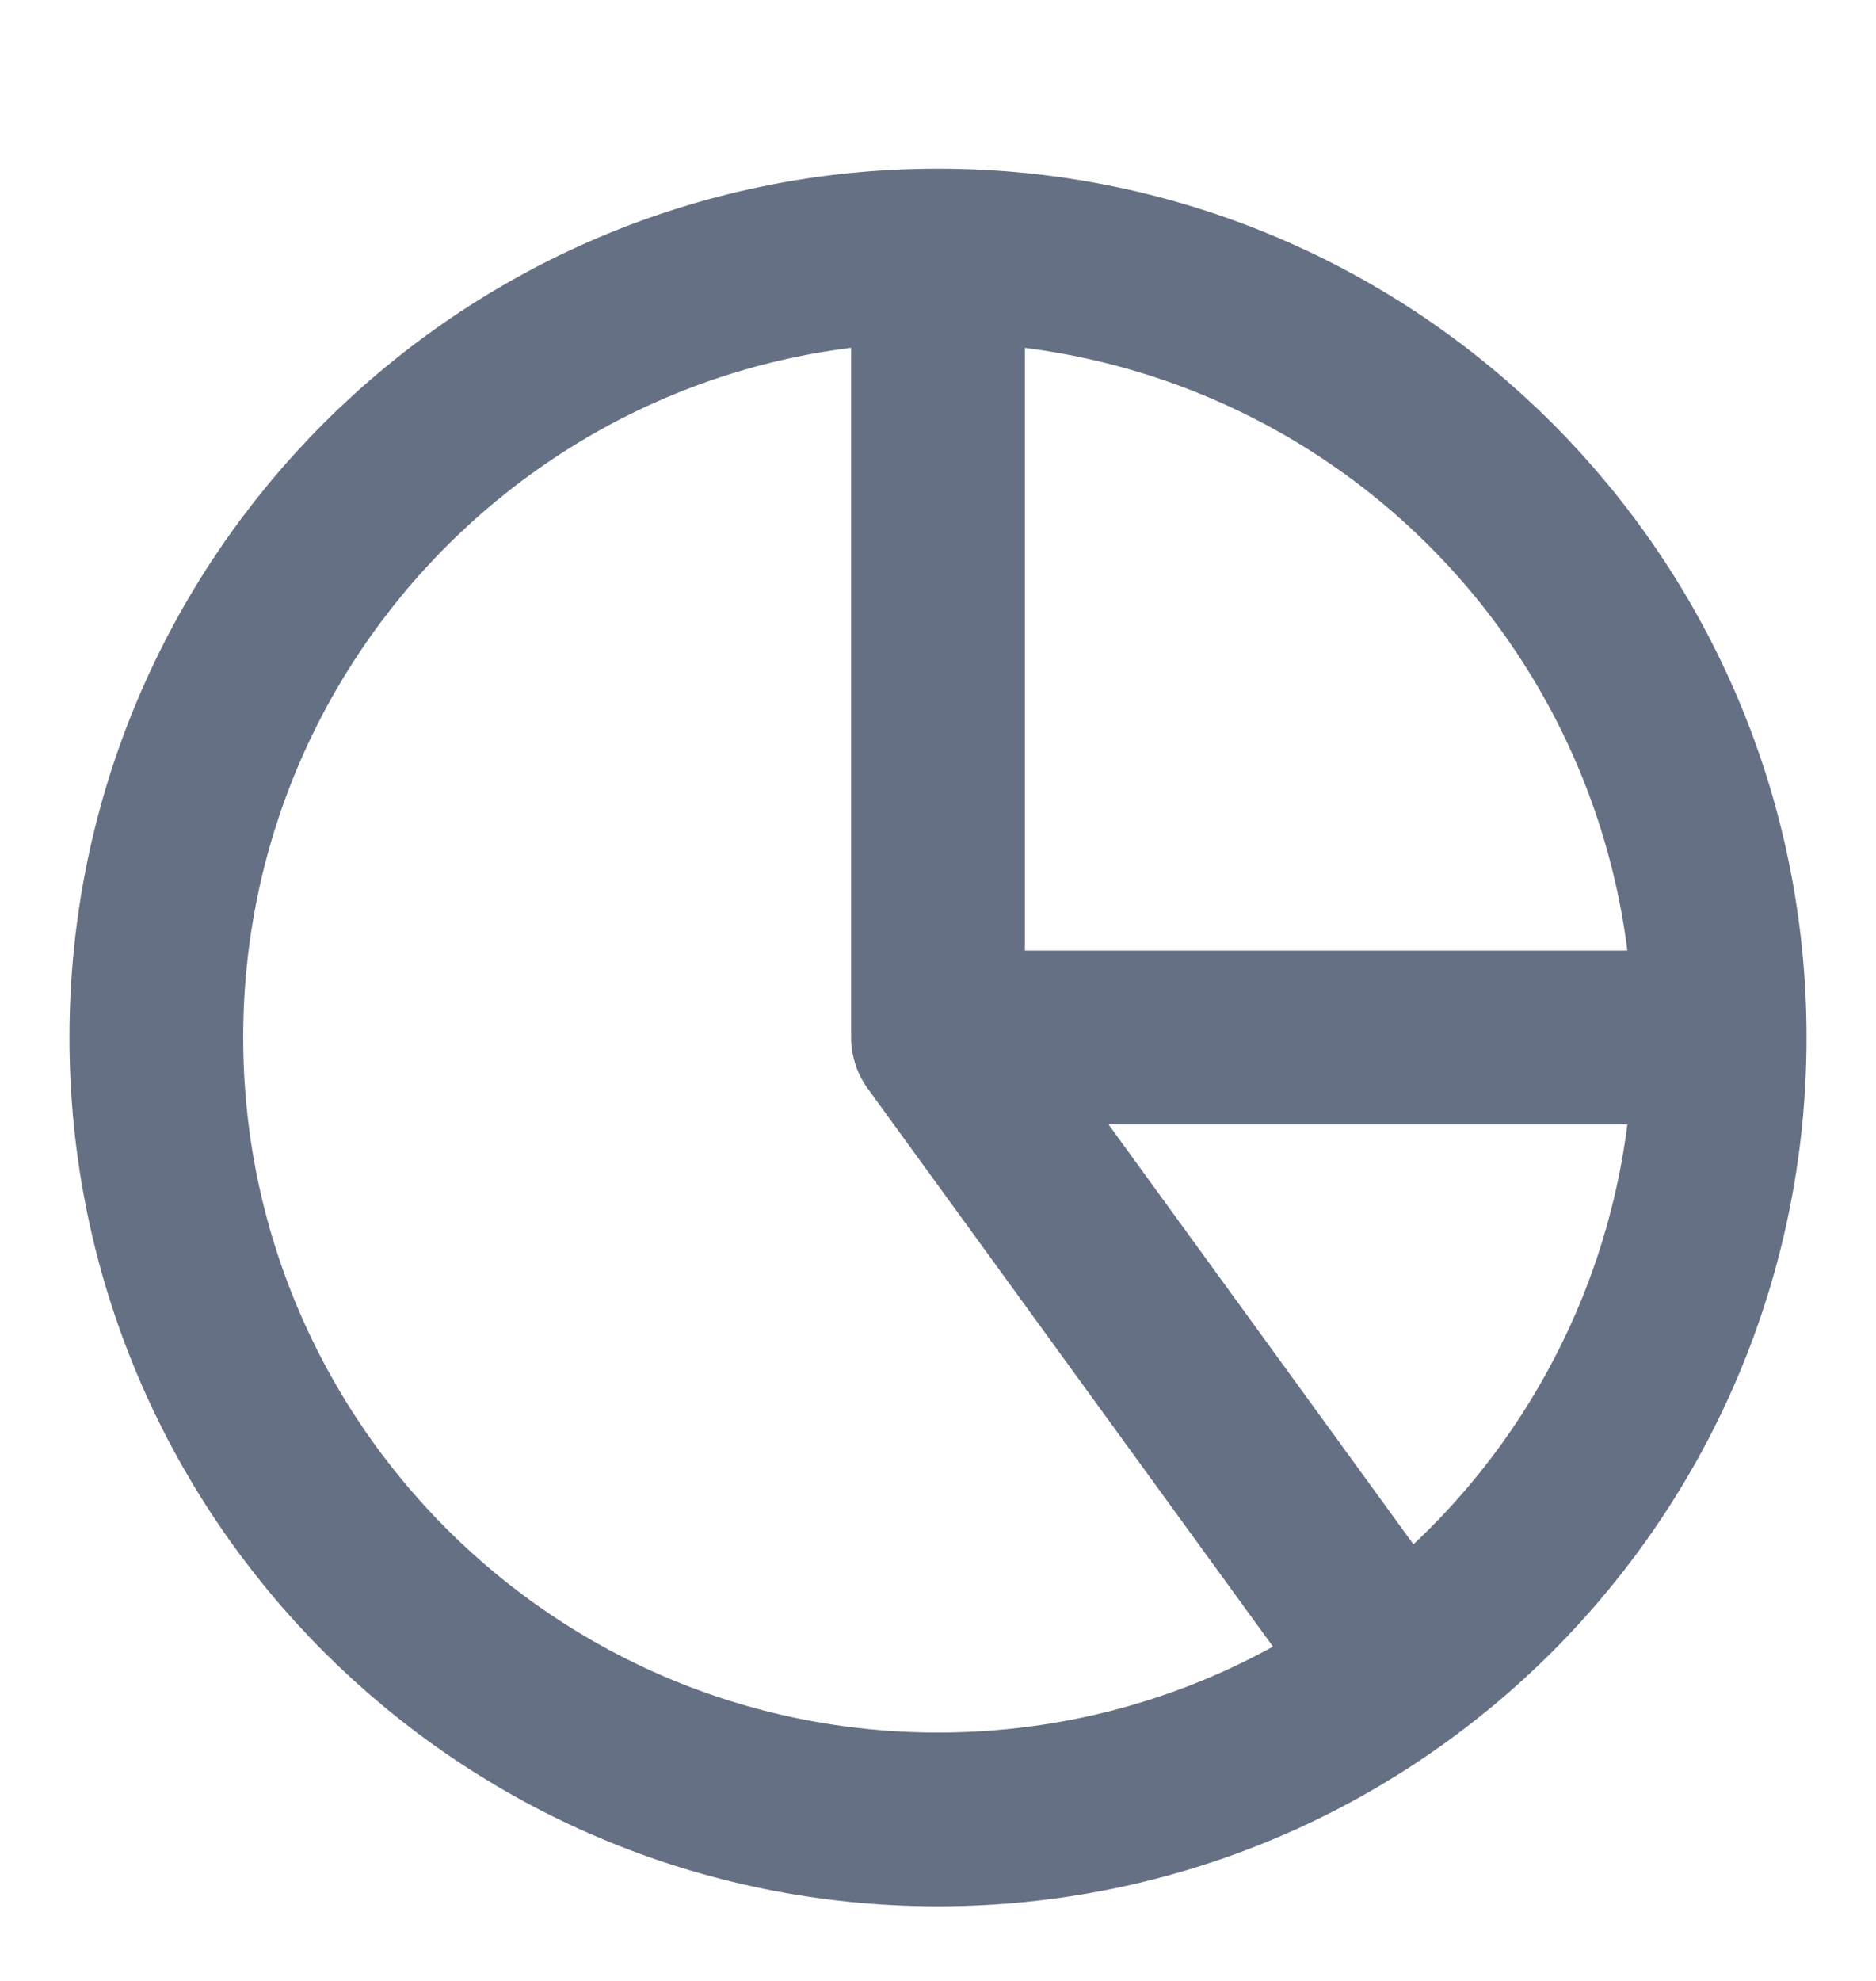 <svg width="18" height="19" viewBox="0 0 18 19" fill="none" xmlns="http://www.w3.org/2000/svg">
<g clip-path="url(#clip0_2289_518)">
<path d="M9 2.451C9.985 2.451 10.96 2.645 11.87 3.022C12.78 3.399 13.607 3.952 14.303 4.648C15 5.345 15.552 6.171 15.929 7.081C16.306 7.991 16.5 8.967 16.5 9.951M9 2.451V9.951M9 2.451C4.858 2.451 1.5 5.809 1.5 9.951C1.5 14.094 4.858 17.451 9 17.451C13.142 17.451 16.5 14.094 16.5 9.951M9 2.451C13.142 2.451 16.5 5.809 16.5 9.951M16.5 9.951L9 9.951M16.5 9.951C16.5 11.135 16.22 12.302 15.682 13.356C15.145 14.411 14.366 15.323 13.408 16.019L9 9.951" stroke="#667085" stroke-width="1.667" stroke-linecap="round" stroke-linejoin="round"/>
</g>
<defs>
<clipPath id="clip0_2289_518">
<rect width="18" height="18" fill="white" transform="translate(0 0.951)"/>
</clipPath>
</defs>
</svg>
